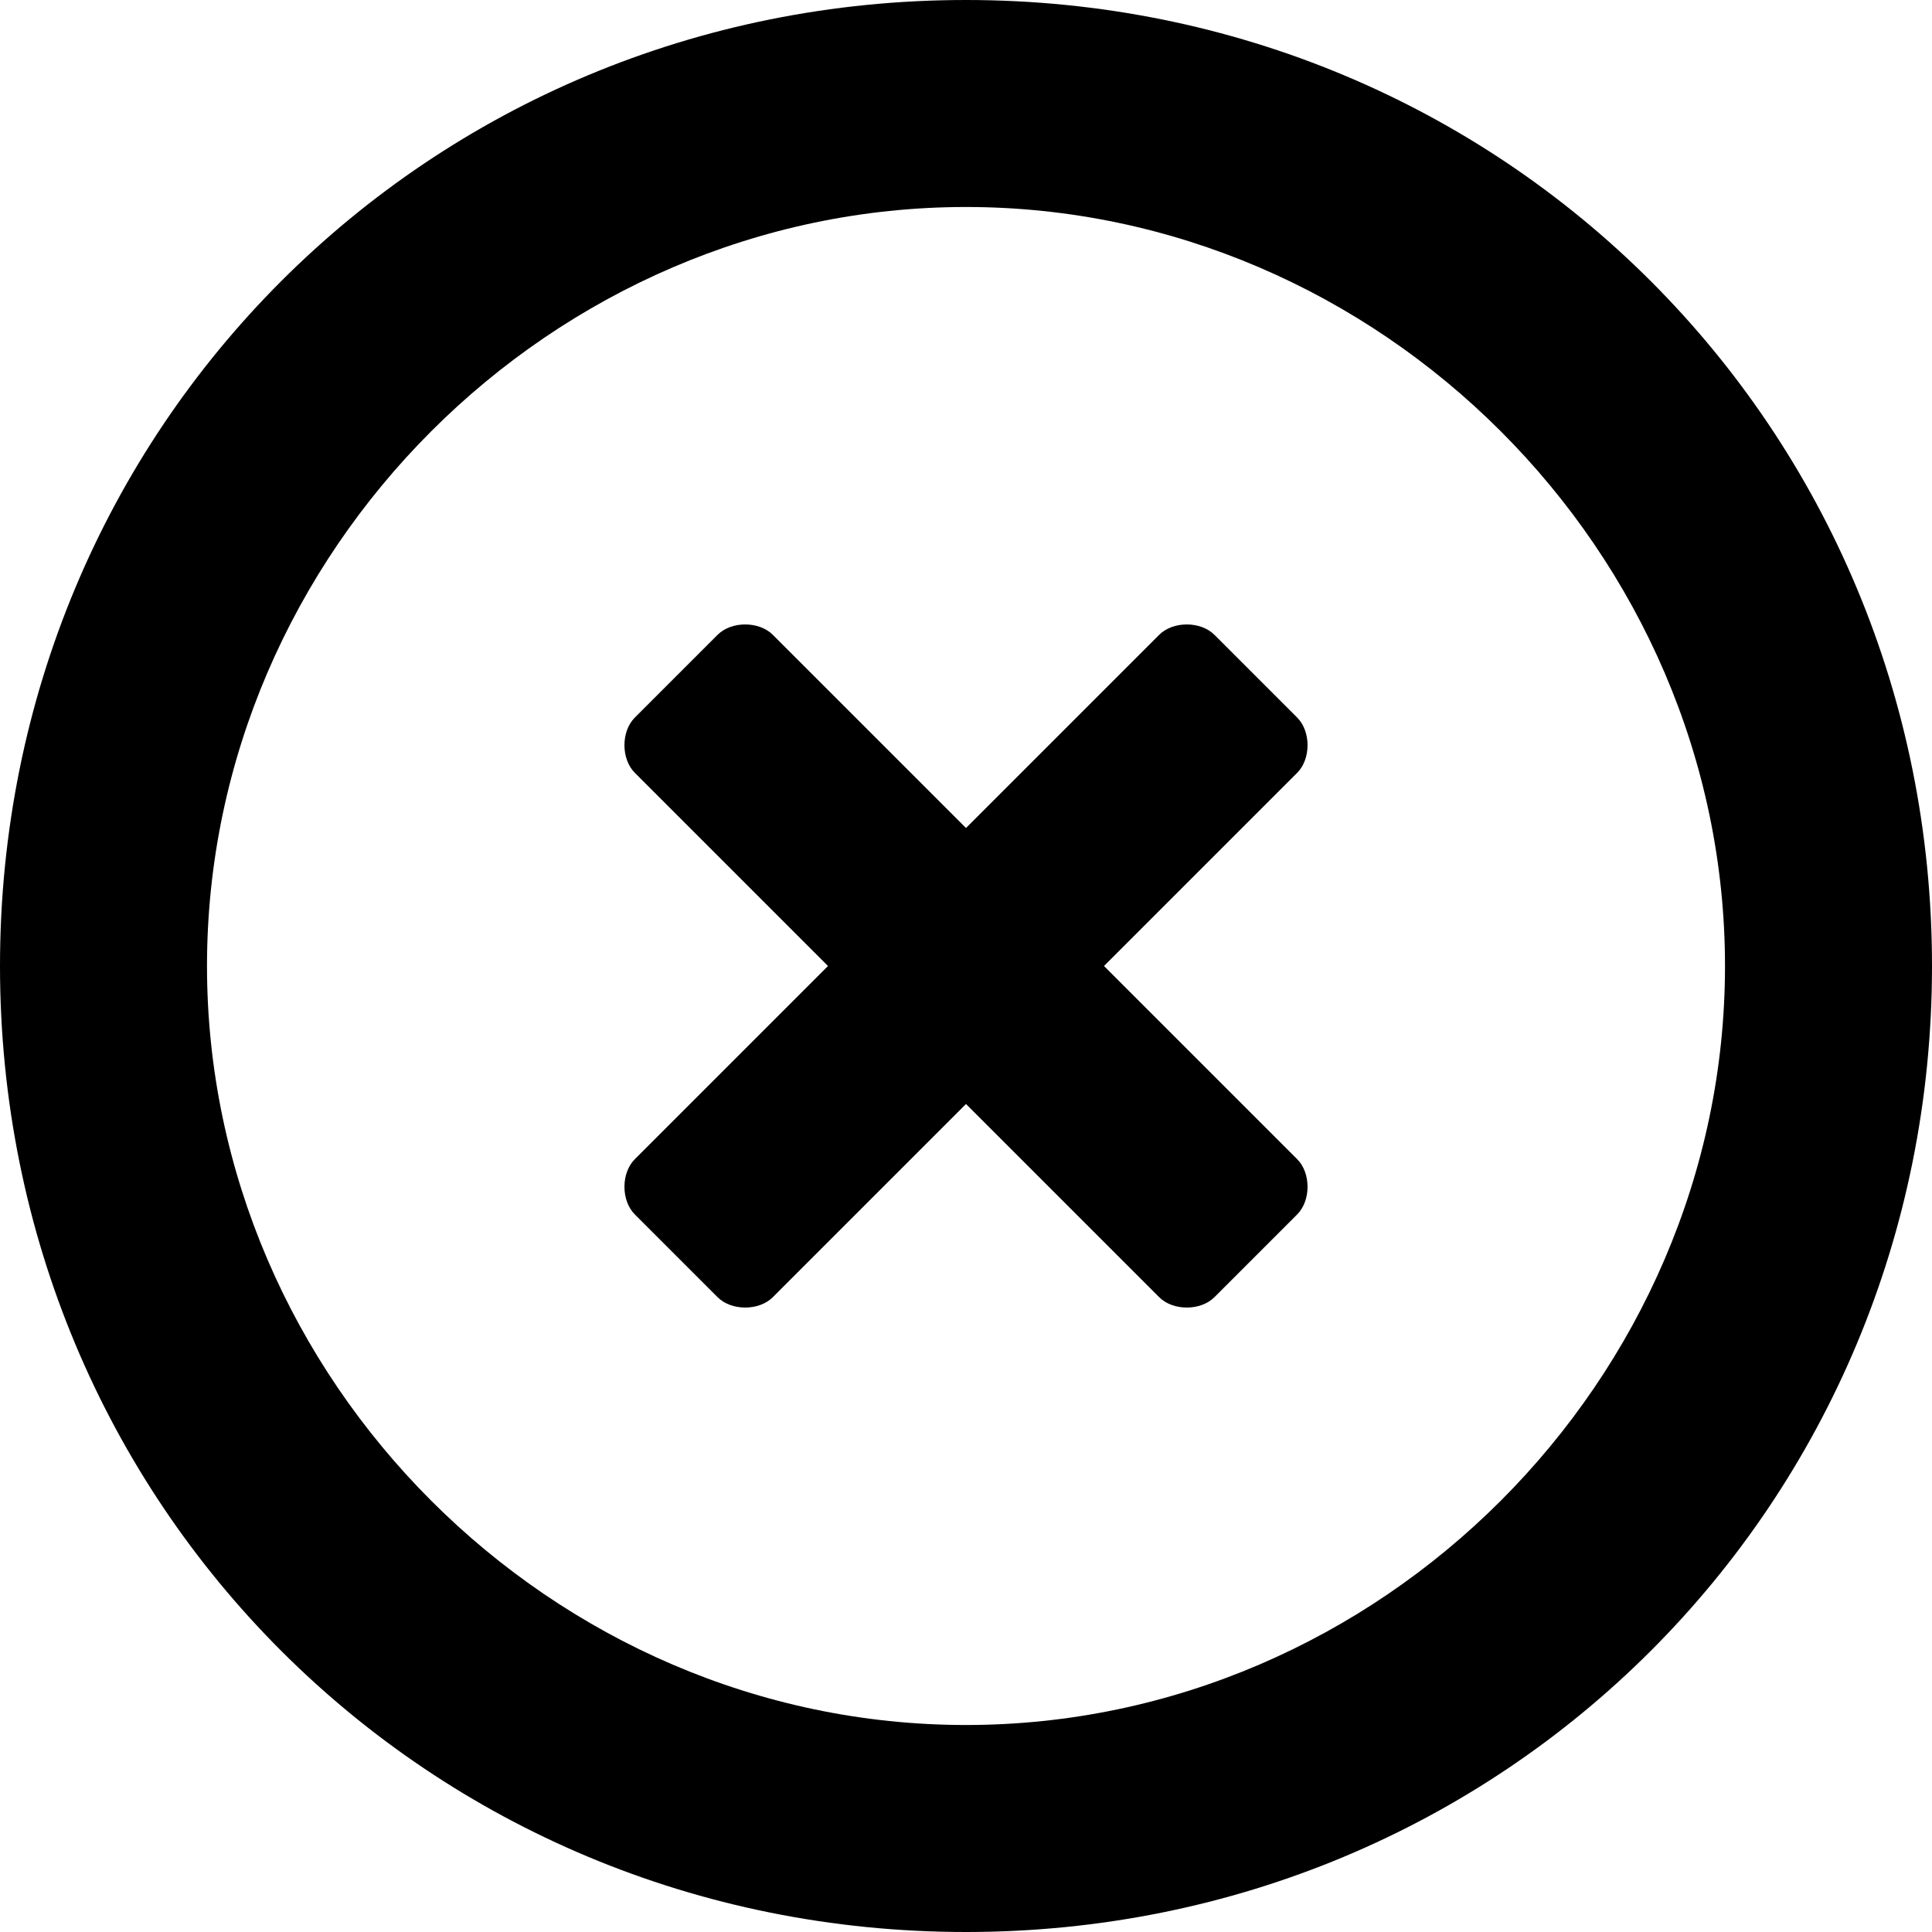 <svg xmlns="http://www.w3.org/2000/svg" viewBox="0 0 14 14" enable-background="new 0 0 14 14"><path d="M7,0C3.1,0,0,3.1,0,7s3.1,7,7,7s7-3.1,7-7S10.9,0,7,0z M7,12.5C4,12.5,1.5,10,1.5,7S4,1.5,7,1.5S12.5,4,12.5,7
	S10,12.5,7,12.5z"/><path d="m7 6l-1.4-1.4c-.1-.1-.3-.1-.4 0l-.6.6c-.1.1-.1.3 0 .4l1.4 1.4-1.4 1.4c-.1.1-.1.3 0 .4l.6.6c.1.1.3.1.4 0l1.4-1.4 1.4 1.4c.1.1.3.1.4 0l.6-.6c.1-.1.1-.3 0-.4l-1.4-1.4 1.4-1.4c.1-.1.1-.3 0-.4l-.6-.6c-.1-.1-.3-.1-.4 0l-1.4 1.4"/></svg>